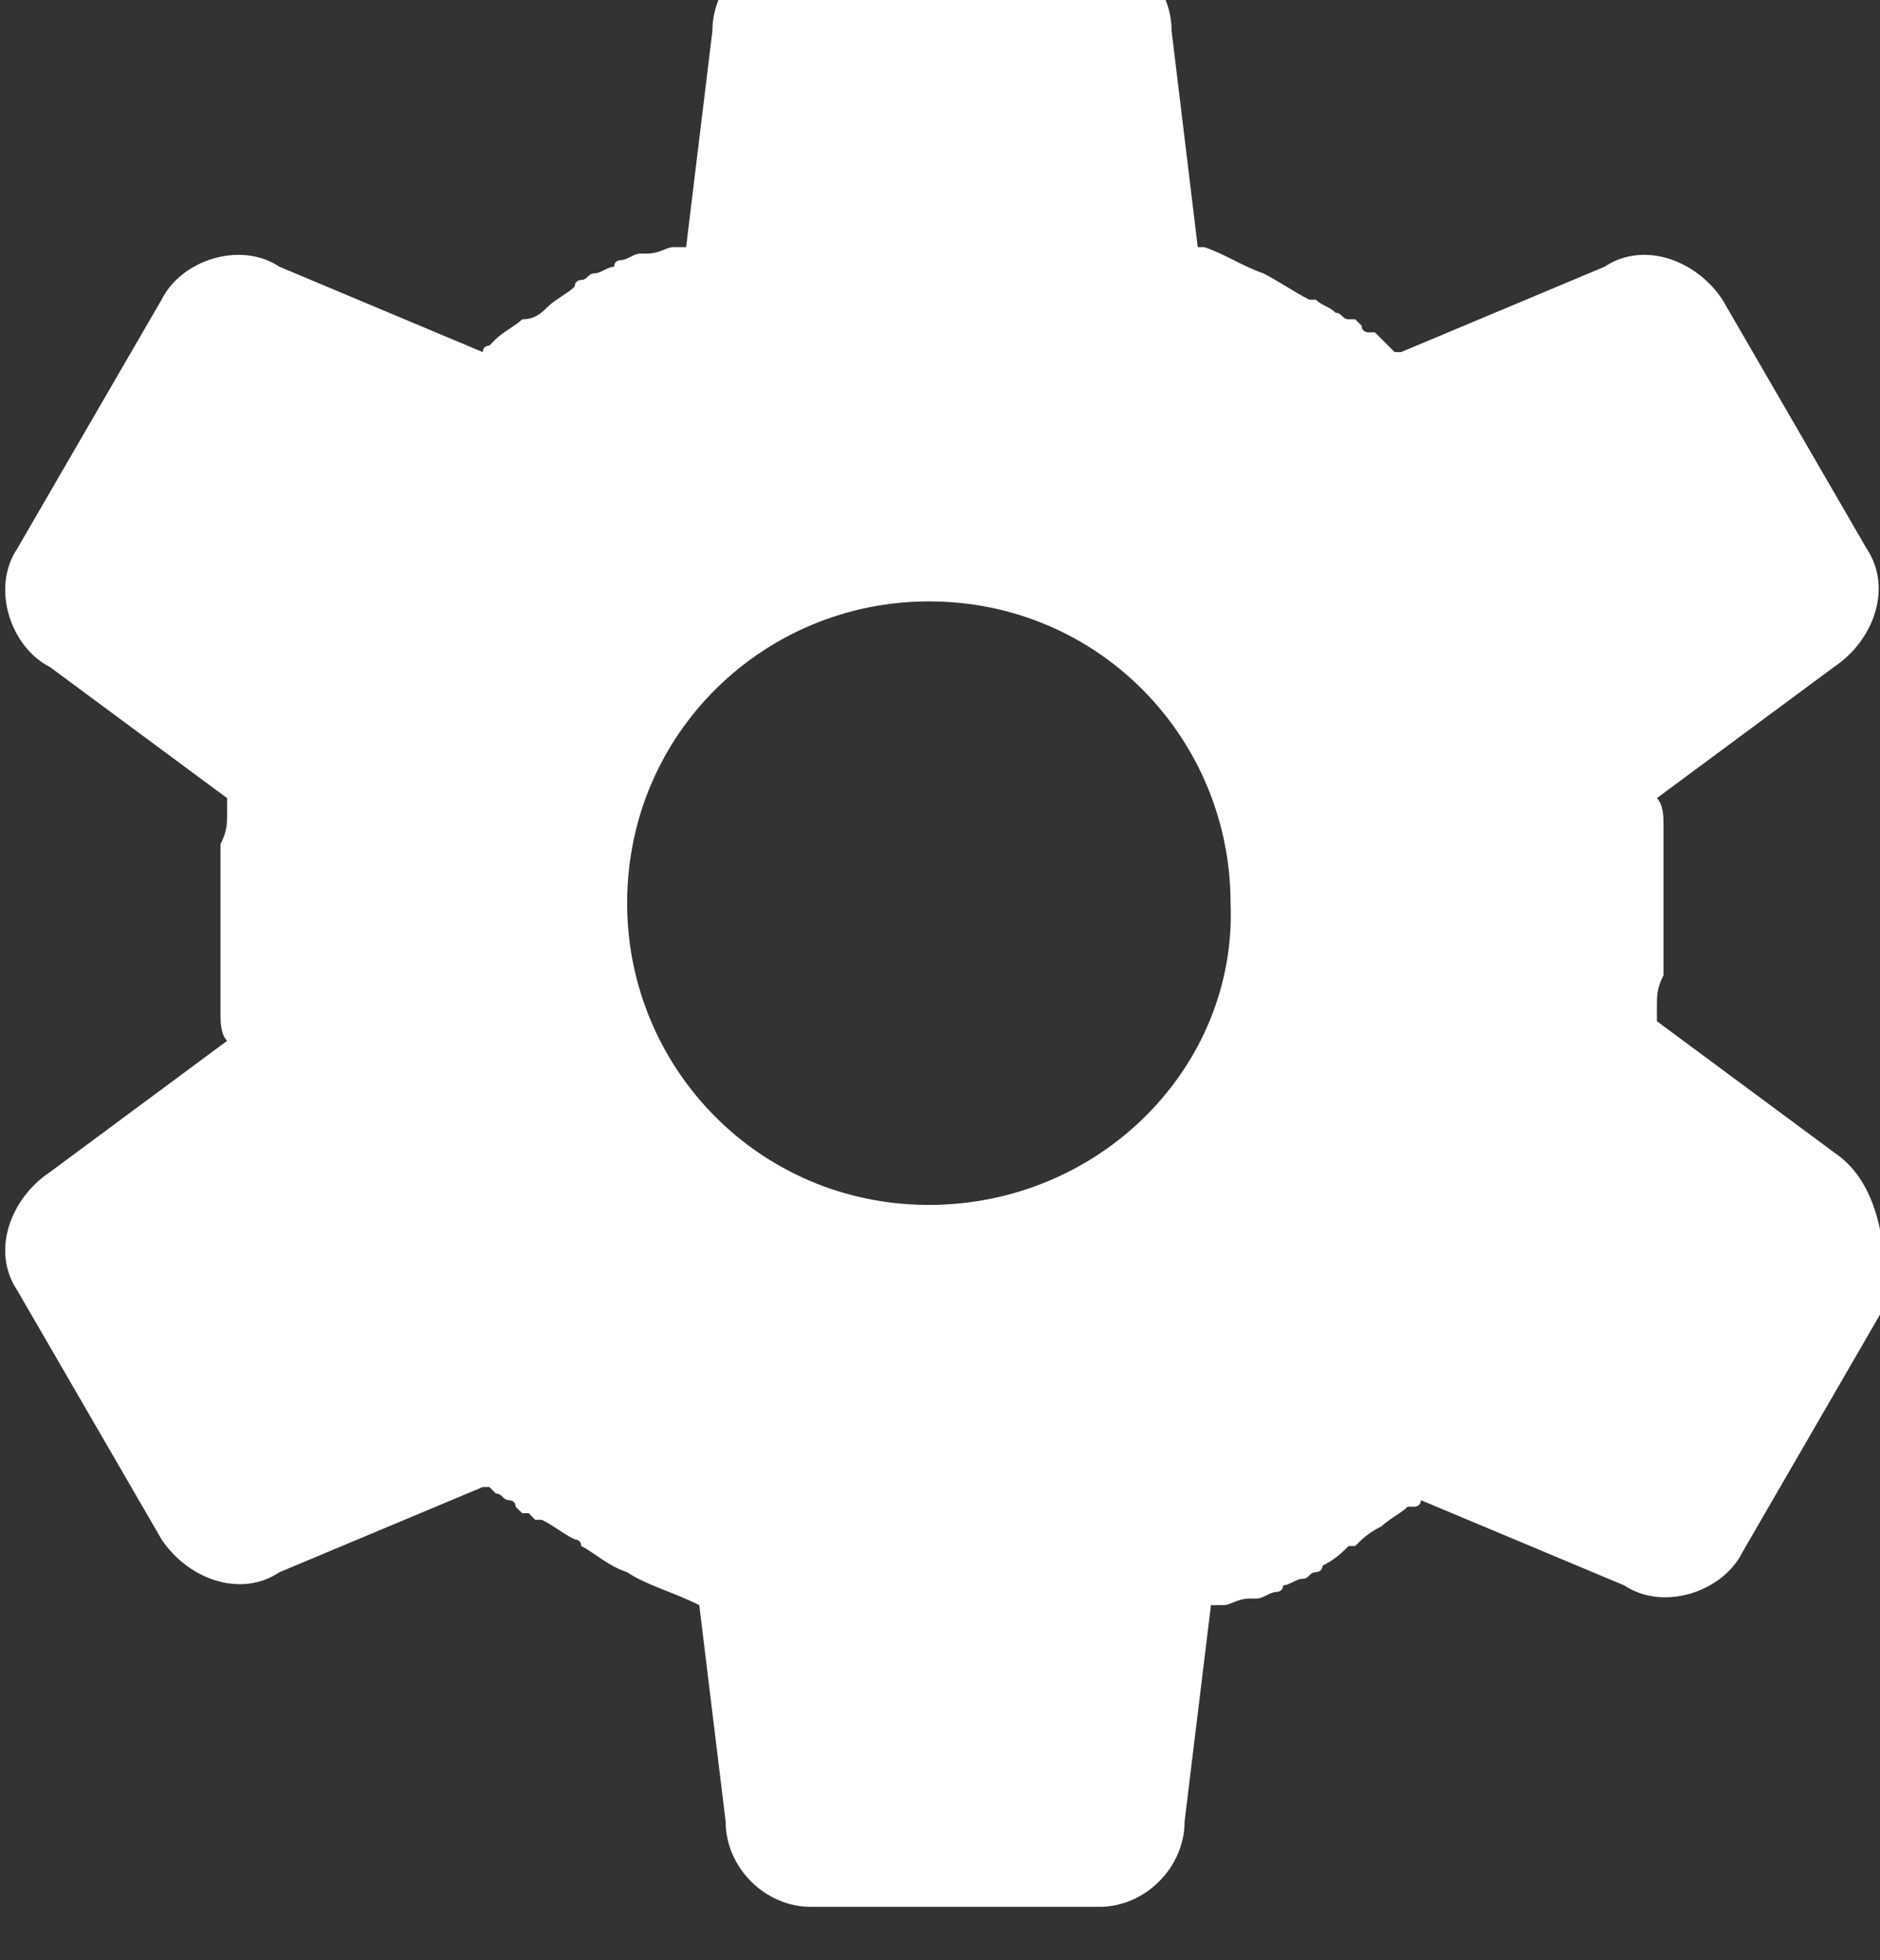 <svg xmlns="http://www.w3.org/2000/svg" width="4.332mm" height="4.516mm" viewBox="0 0 4.332 4.516"><rect x="0" y="0" width="4.332" height="4.516" fill="#333333" stroke="none"/><defs><clipPath id="a"><path d="M48.124 548.79h21.407v21.407H48.124z"/></clipPath></defs><g clip-path="url(#a)" transform="matrix(.353 0 0 -.353 -18.671 199.582)"><path d="M64.864 557.867l-1.156.856v.086c0 .085 0 .128.043.214V560.008c0 .043 0 .128-.043.171l1.156.856c.257.171.385.514.214.771l-.942 1.626c-.17.258-.513.386-.77.215l-1.328-.557h-.042l-.043.043-.043.043-.043.043h-.043s-.043 0-.043.043l-.042.042h-.043c-.043 0-.043.043-.086.043-.042.043-.085.043-.128.085h-.043c-.086.043-.214.129-.3.172-.128.043-.257.129-.385.171h-.043l-.171 1.413c0 .3-.257.557-.556.557h-1.885c-.299 0-.556-.257-.556-.557l-.172-1.413H57.286c-.043 0-.086-.042-.172-.042h-.042c-.043 0-.086-.043-.129-.043 0 0-.042 0-.042-.043-.043 0-.086-.043-.129-.043-.043 0-.043-.043-.086-.043 0 0-.042 0-.042-.043-.043-.043-.129-.086-.172-.128-.043-.043-.086-.086-.171-.086-.043-.042-.128-.085-.171-.128l-.043-.043s-.043 0-.043-.043l-1.327.557c-.257.171-.642.043-.77-.215l-.943-1.626c-.171-.257-.042-.642.214-.771l1.157-.856v-.086c0-.085 0-.128-.043-.214v-1.113c0-.043 0-.128.043-.171l-1.157-.857c-.256-.171-.385-.513-.214-.77l.943-1.627c.171-.257.513-.386.77-.214l1.327.556h.043l.043-.043c.043 0 .043-.043.086-.043 0 0 .042 0 .042-.043l.043-.042h.043l.042-.043h.043c.086-.043.129-.085.215-.128 0 0 .042 0 .042-.043.086-.043.172-.129.3-.171.128-.086.3-.129.471-.215l.172-1.412c0-.3.256-.557.556-.557h1.884c.299 0 .556.257.556.557l.172 1.412H60.882c.043 0 .086.043.171.043h.043c.043 0 .086.043.129.043 0 0 .043 0 .043.043.042 0 .085.043.128.043s.043.043.086.043c0 0 .043 0 .043.042.085.043.128.086.171.129h.043c.042.043.085.086.171.128.043.043.128.086.171.128h.043s.043 0 .043.043l1.327-.556c.257-.171.642-.043.771.214l.942 1.627c0 .471-.086.813-.343.985m-5.908-.343c-1.113 0-1.97.899-1.97 1.969 0 1.114.899 1.97 1.97 1.97 1.113 0 1.969-.899 1.969-1.97.043-1.07-.856-1.969-1.969-1.969" fill="#fff"/></g></svg>
